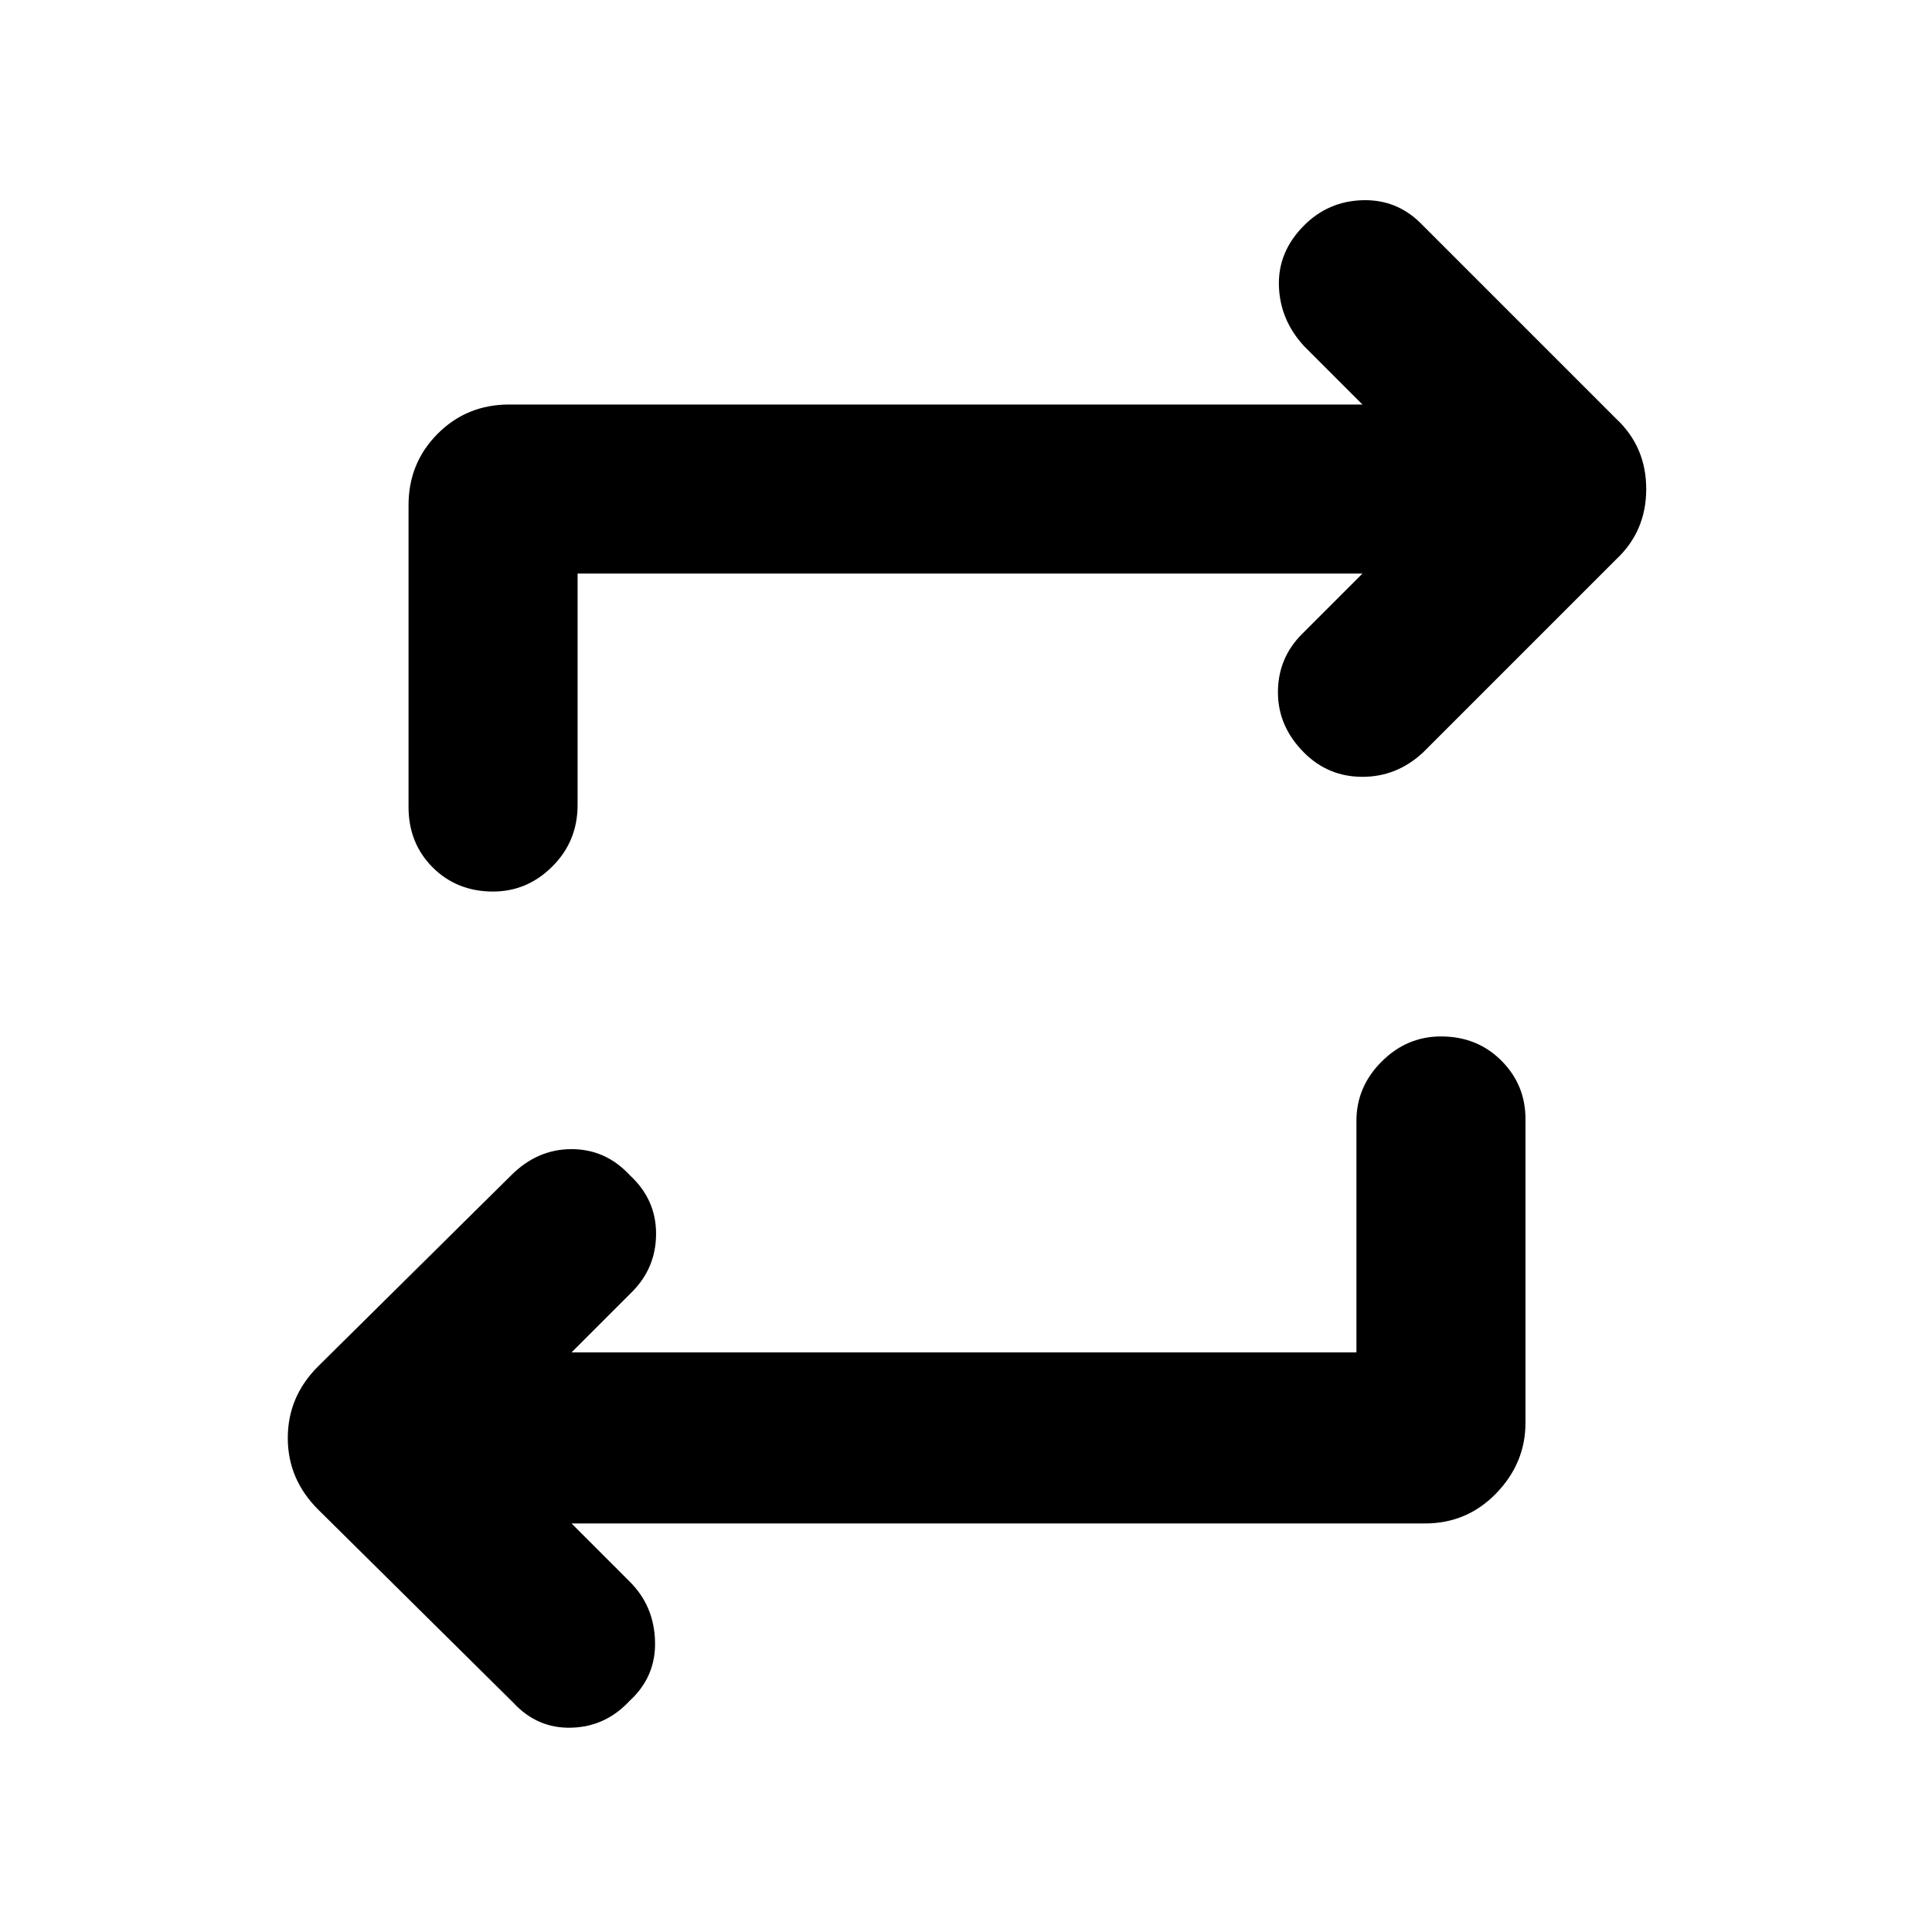 <svg xmlns="http://www.w3.org/2000/svg" height="24" width="24"><path d="M16.85 16.8v-2.875q0-.425.313-.737.312-.313.737-.313.45 0 .75.3t.3.725v3.775q0 .5-.363.875-.362.375-.887.375H7.1l.725.725q.3.3.312.737.013.438-.312.738-.3.325-.725.337-.425.013-.725-.312l-2.425-2.4q-.375-.375-.375-.887 0-.513.375-.888l2.4-2.375q.325-.325.75-.325t.725.325q.325.3.325.725t-.3.725l-.75.75ZM7.175 7.125V10q0 .45-.312.762-.313.313-.738.313-.45 0-.75-.3t-.3-.75v-3.75q0-.525.363-.888.362-.362.887-.362h10.6L16.2 4.3q-.3-.325-.313-.75-.012-.425.313-.75.3-.3.725-.313.425-.012.725.288L20.075 5.2q.375.35.375.875t-.375.875l-2.4 2.4q-.325.3-.75.3t-.725-.3q-.325-.325-.325-.75t.3-.725l.75-.75Z"/></svg>